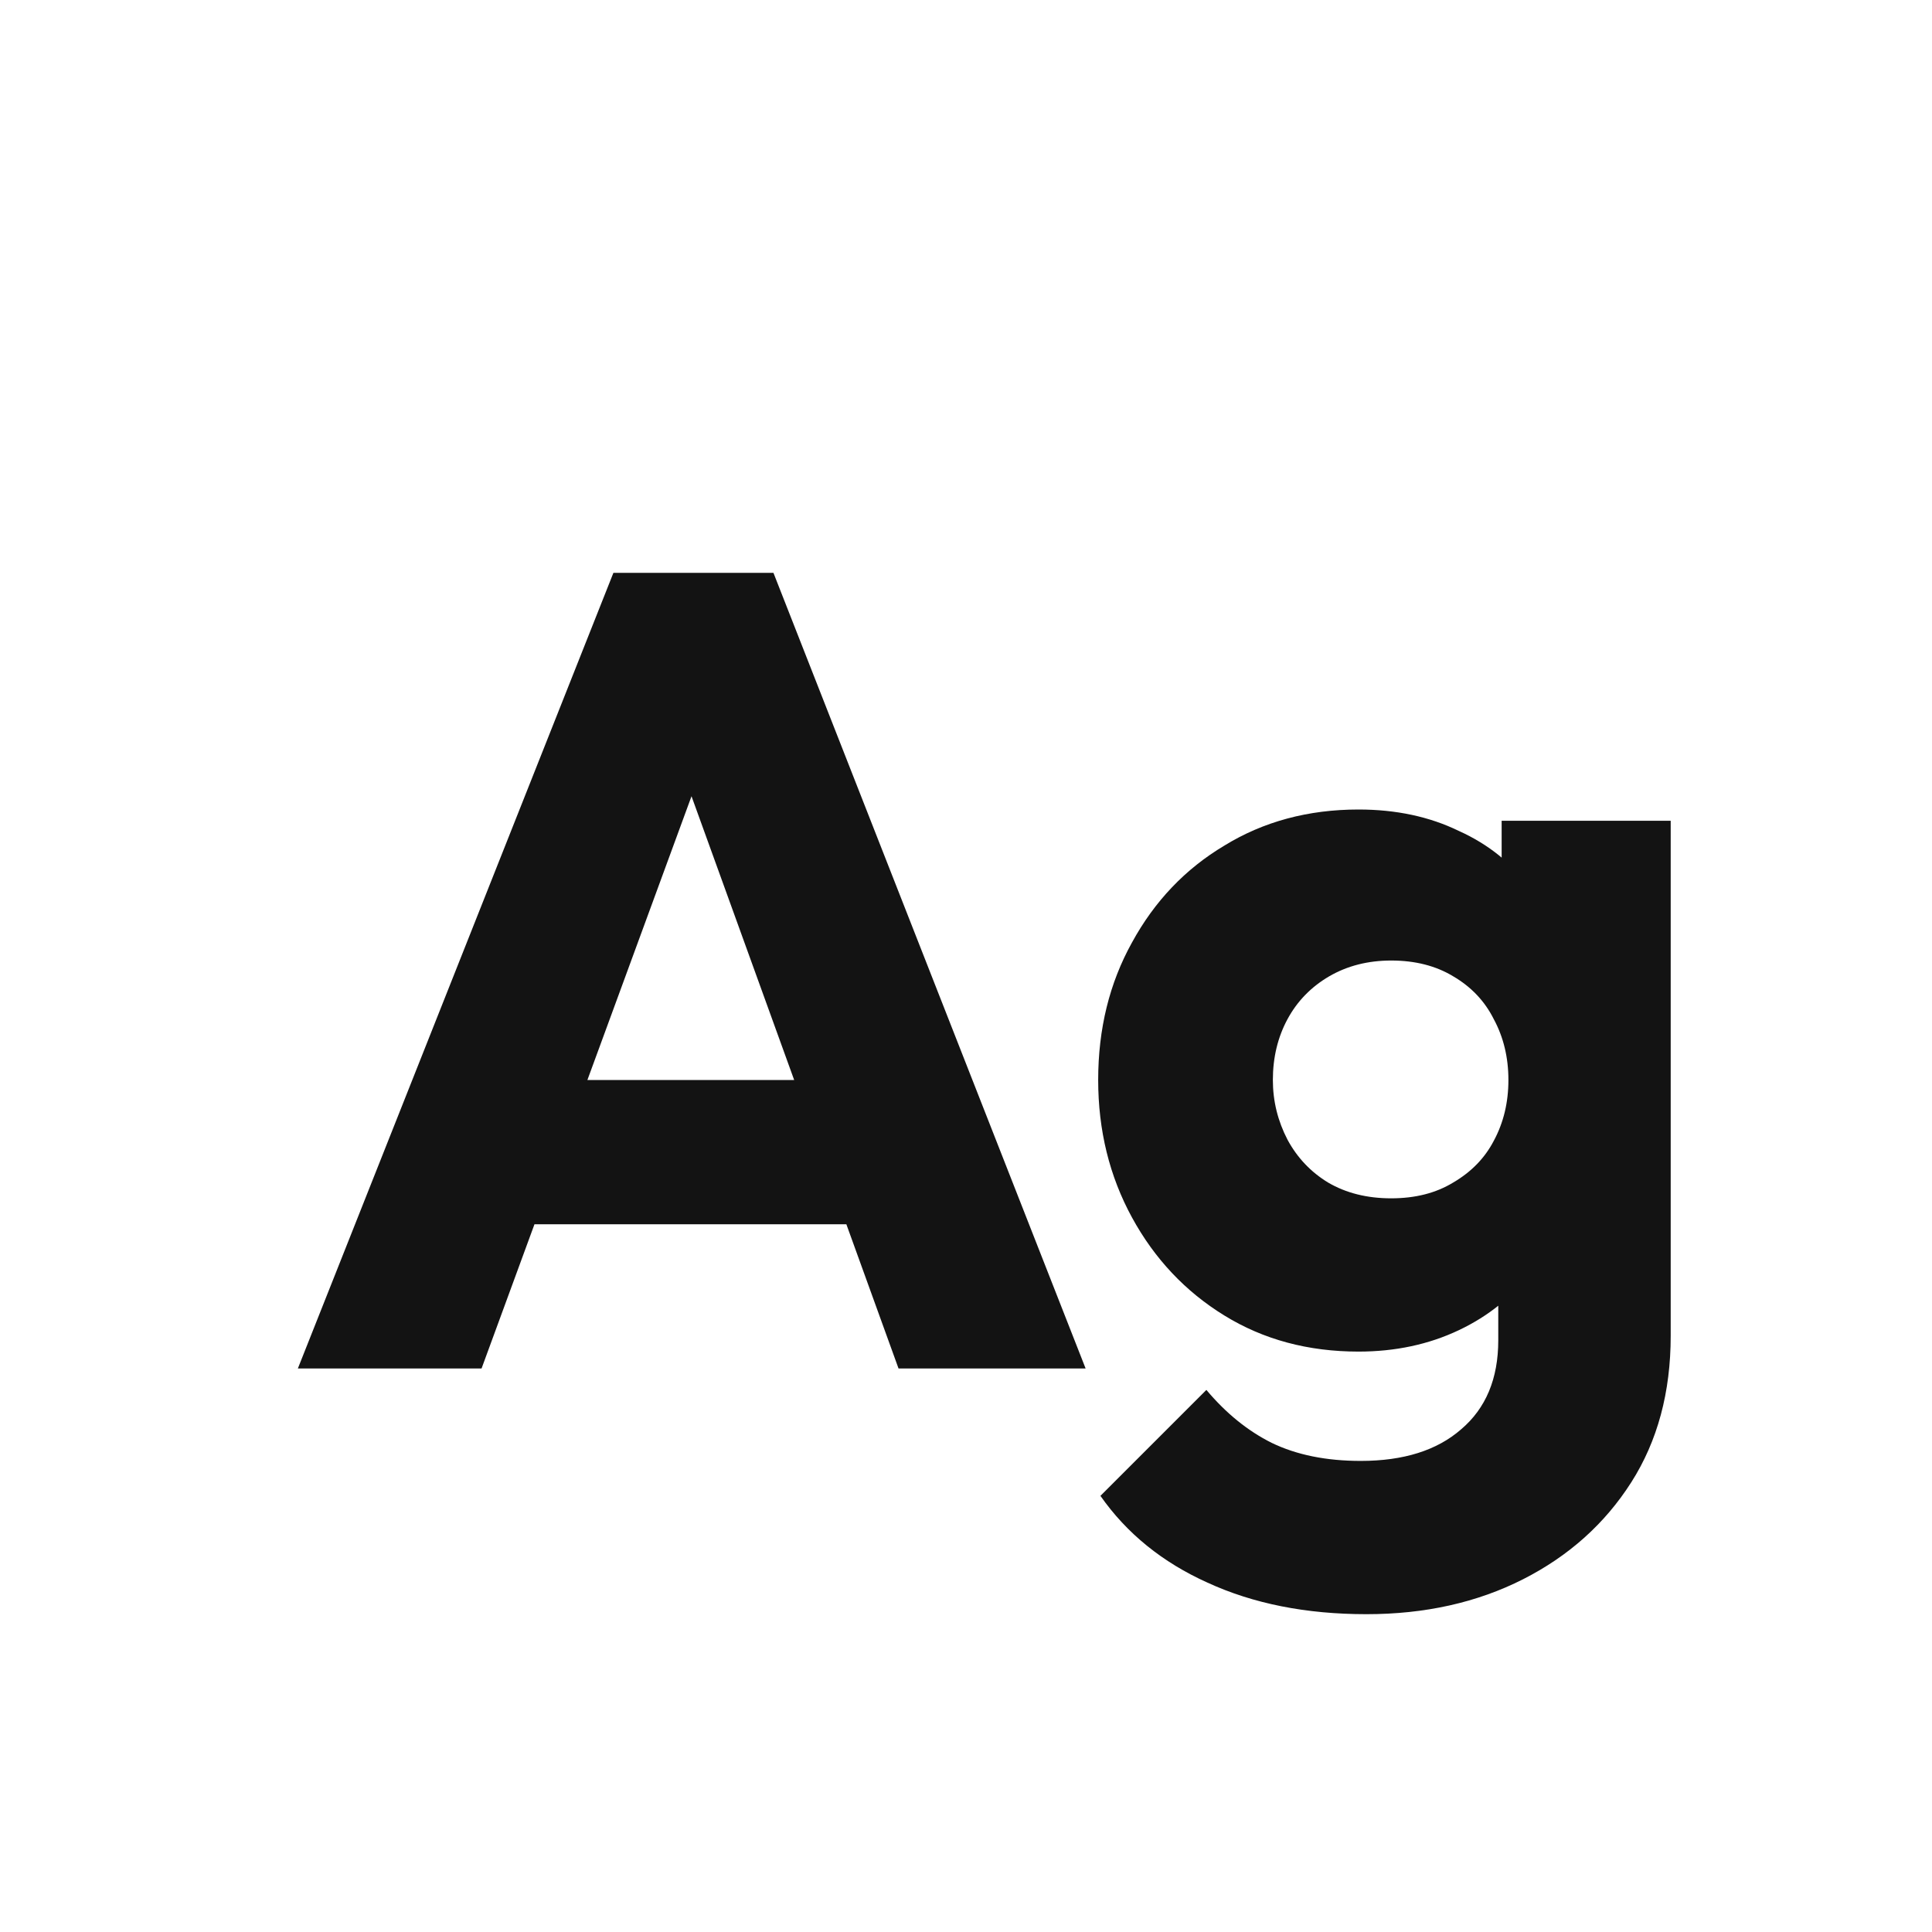 <svg width="24" height="24" viewBox="0 0 24 24" fill="none" xmlns="http://www.w3.org/2000/svg">
<path d="M3.7 17L7.62 7.116H9.608L13.486 17H11.162L8.194 8.796H8.992L5.982 17H3.7ZM5.926 15.208V13.416H11.316V15.208H5.926ZM16.974 20.052C16.227 20.052 15.569 19.922 15 19.66C14.44 19.408 13.997 19.049 13.67 18.582L14.986 17.266C15.229 17.555 15.499 17.775 15.798 17.924C16.106 18.073 16.475 18.148 16.904 18.148C17.436 18.148 17.851 18.017 18.15 17.756C18.458 17.495 18.612 17.126 18.612 16.65V14.914L18.976 13.43L18.654 11.946V10.196H20.754V16.594C20.754 17.294 20.591 17.901 20.264 18.414C19.937 18.927 19.489 19.329 18.92 19.618C18.351 19.907 17.702 20.052 16.974 20.052ZM16.876 16.79C16.251 16.79 15.695 16.641 15.21 16.342C14.725 16.044 14.342 15.637 14.062 15.124C13.782 14.611 13.642 14.041 13.642 13.416C13.642 12.781 13.782 12.212 14.062 11.708C14.342 11.195 14.725 10.793 15.21 10.504C15.695 10.206 16.251 10.056 16.876 10.056C17.343 10.056 17.758 10.145 18.122 10.322C18.495 10.49 18.794 10.733 19.018 11.05C19.251 11.358 19.382 11.717 19.41 12.128V14.718C19.382 15.12 19.251 15.479 19.018 15.796C18.794 16.104 18.495 16.347 18.122 16.524C17.749 16.701 17.333 16.79 16.876 16.79ZM17.282 14.886C17.581 14.886 17.837 14.821 18.052 14.69C18.276 14.559 18.444 14.387 18.556 14.172C18.677 13.948 18.738 13.696 18.738 13.416C18.738 13.136 18.677 12.884 18.556 12.66C18.444 12.436 18.276 12.259 18.052 12.128C17.837 11.998 17.581 11.932 17.282 11.932C16.993 11.932 16.736 11.998 16.512 12.128C16.288 12.259 16.115 12.436 15.994 12.66C15.873 12.884 15.812 13.136 15.812 13.416C15.812 13.678 15.873 13.925 15.994 14.158C16.115 14.382 16.283 14.559 16.498 14.69C16.722 14.821 16.983 14.886 17.282 14.886Z" fill="#131313"/>
</svg>
